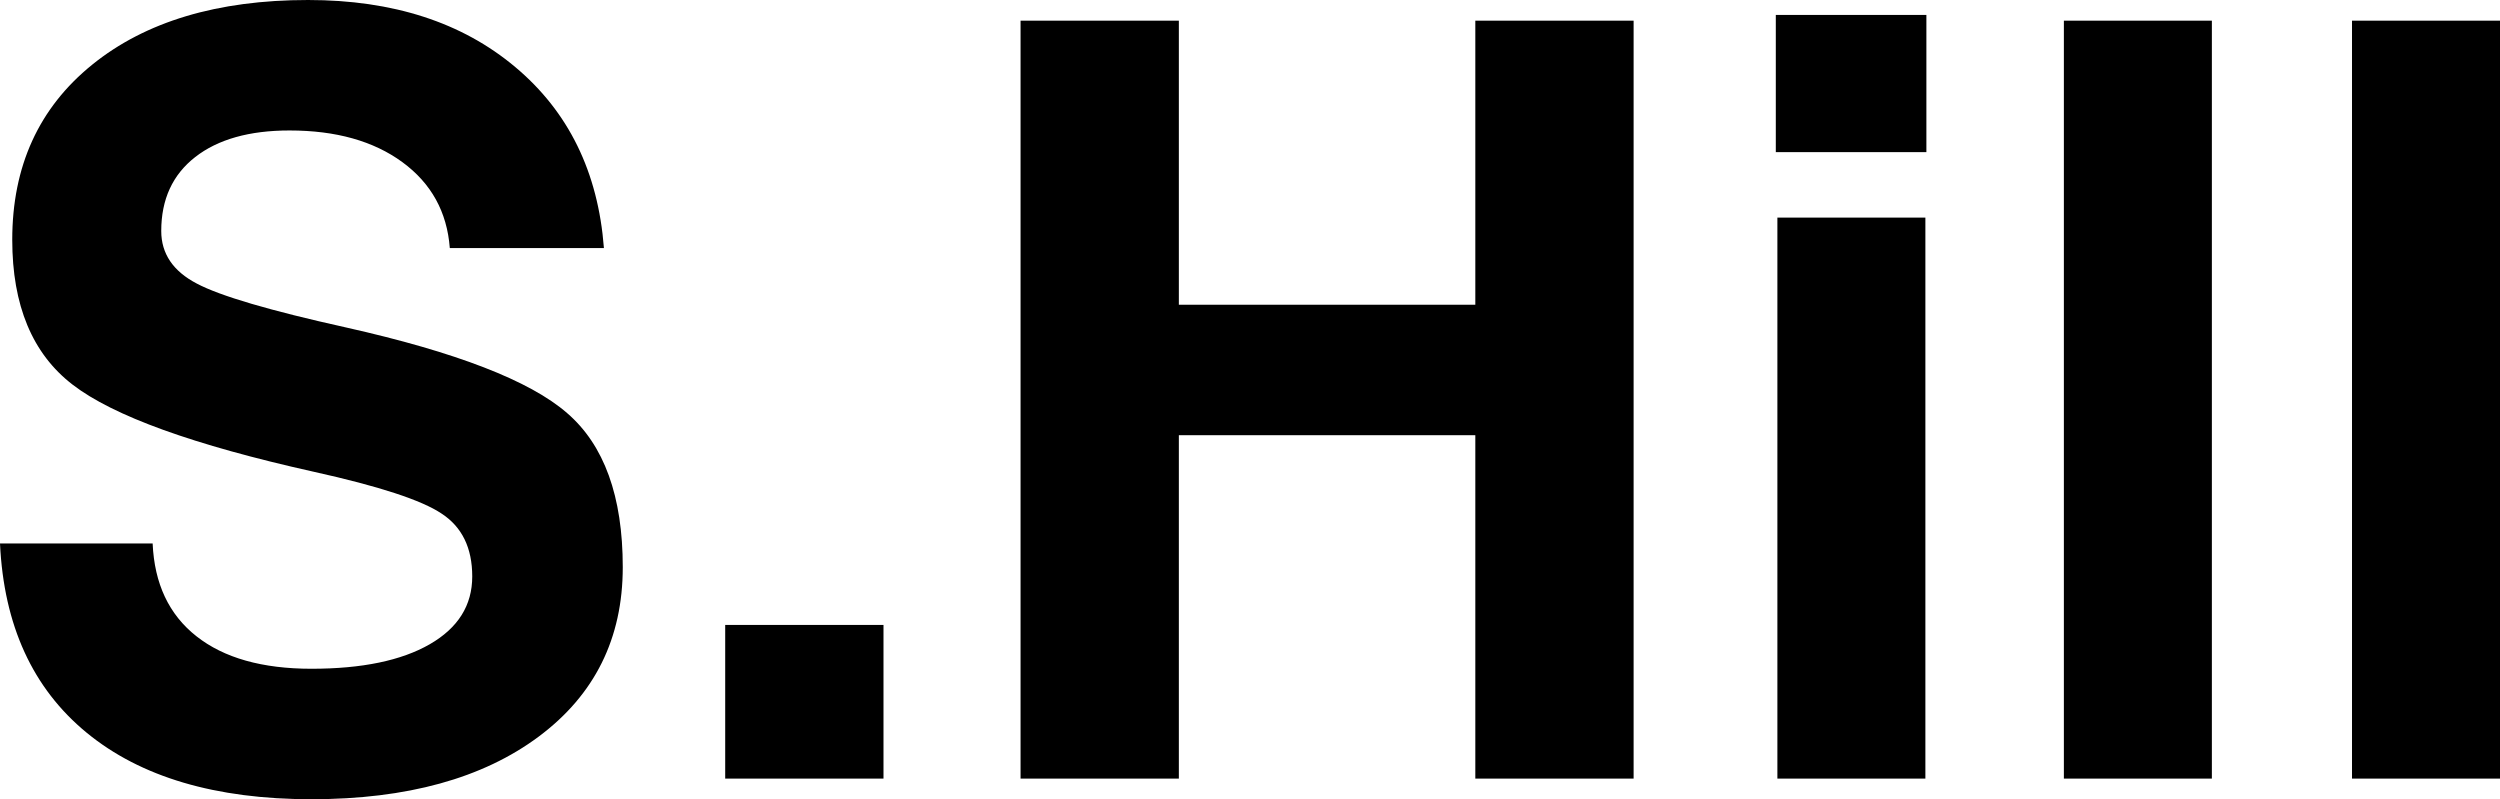 <?xml version="1.0" encoding="utf-8"?>
<!-- Generator: Adobe Illustrator 22.0.1, SVG Export Plug-In . SVG Version: 6.00 Build 0)  -->
<svg version="1.1" id="Layer_1" xmlns="http://www.w3.org/2000/svg" xmlns:xlink="http://www.w3.org/1999/xlink" x="0px" y="0px"
	 viewBox="0 0 47.349 15.137" enable-background="new 0 0 47.349 15.137" xml:space="preserve">
<path d="M8.519,4.697C8.467,4.014,8.168,3.472,7.621,3.071C7.075,2.671,6.362,2.471,5.484,2.471
	c-0.761,0-1.357,0.168-1.786,0.503c-0.43,0.335-0.644,0.802-0.644,1.401c0,0.43,0.225,0.762,0.674,0.996
	c0.442,0.234,1.383,0.511,2.822,0.83c2.09,0.469,3.486,1.009,4.189,1.621c0.704,0.606,1.056,1.579,1.056,2.92
	c0,1.348-0.531,2.417-1.591,3.208c-1.061,0.791-2.497,1.187-4.306,1.187c-1.816,0-3.235-0.42-4.257-1.26
	C0.619,13.037,0.072,11.842,0,10.293h2.891c0.033,0.762,0.309,1.348,0.83,1.758
	c0.52,0.41,1.246,0.615,2.177,0.615c0.957,0,1.704-0.155,2.241-0.464c0.537-0.309,0.805-0.737,0.805-1.284
	c0-0.54-0.193-0.938-0.581-1.191C7.985,9.473,7.179,9.209,5.942,8.935C3.666,8.428,2.143,7.877,1.375,7.285
	C0.613,6.699,0.232,5.785,0.232,4.541c0-1.393,0.504-2.498,1.513-3.315S4.118,0,5.835,0
	c1.607,0,2.916,0.423,3.924,1.27c1.009,0.846,1.569,1.989,1.679,3.428H8.519z M13.735,11.836h2.998v2.91h-2.998
	V11.836z M19.329,0.391h1.494h1.504v5.381h5.615V0.391h1.494h1.504v14.355h-1.494h-1.504V8.242h-5.615v6.504
	h-1.494h-1.504V0.391z M33.633,0.283h2.852v2.598h-2.852V0.283z M33.663,4.121h1.397h1.406v10.625h-1.397h-1.406
	V4.121z M39.089,0.391h1.397h1.406v14.355h-1.397h-1.406V0.391z M44.546,0.391h1.397h1.406v14.355h-1.397h-1.406
	V0.391z"/>
</svg>
